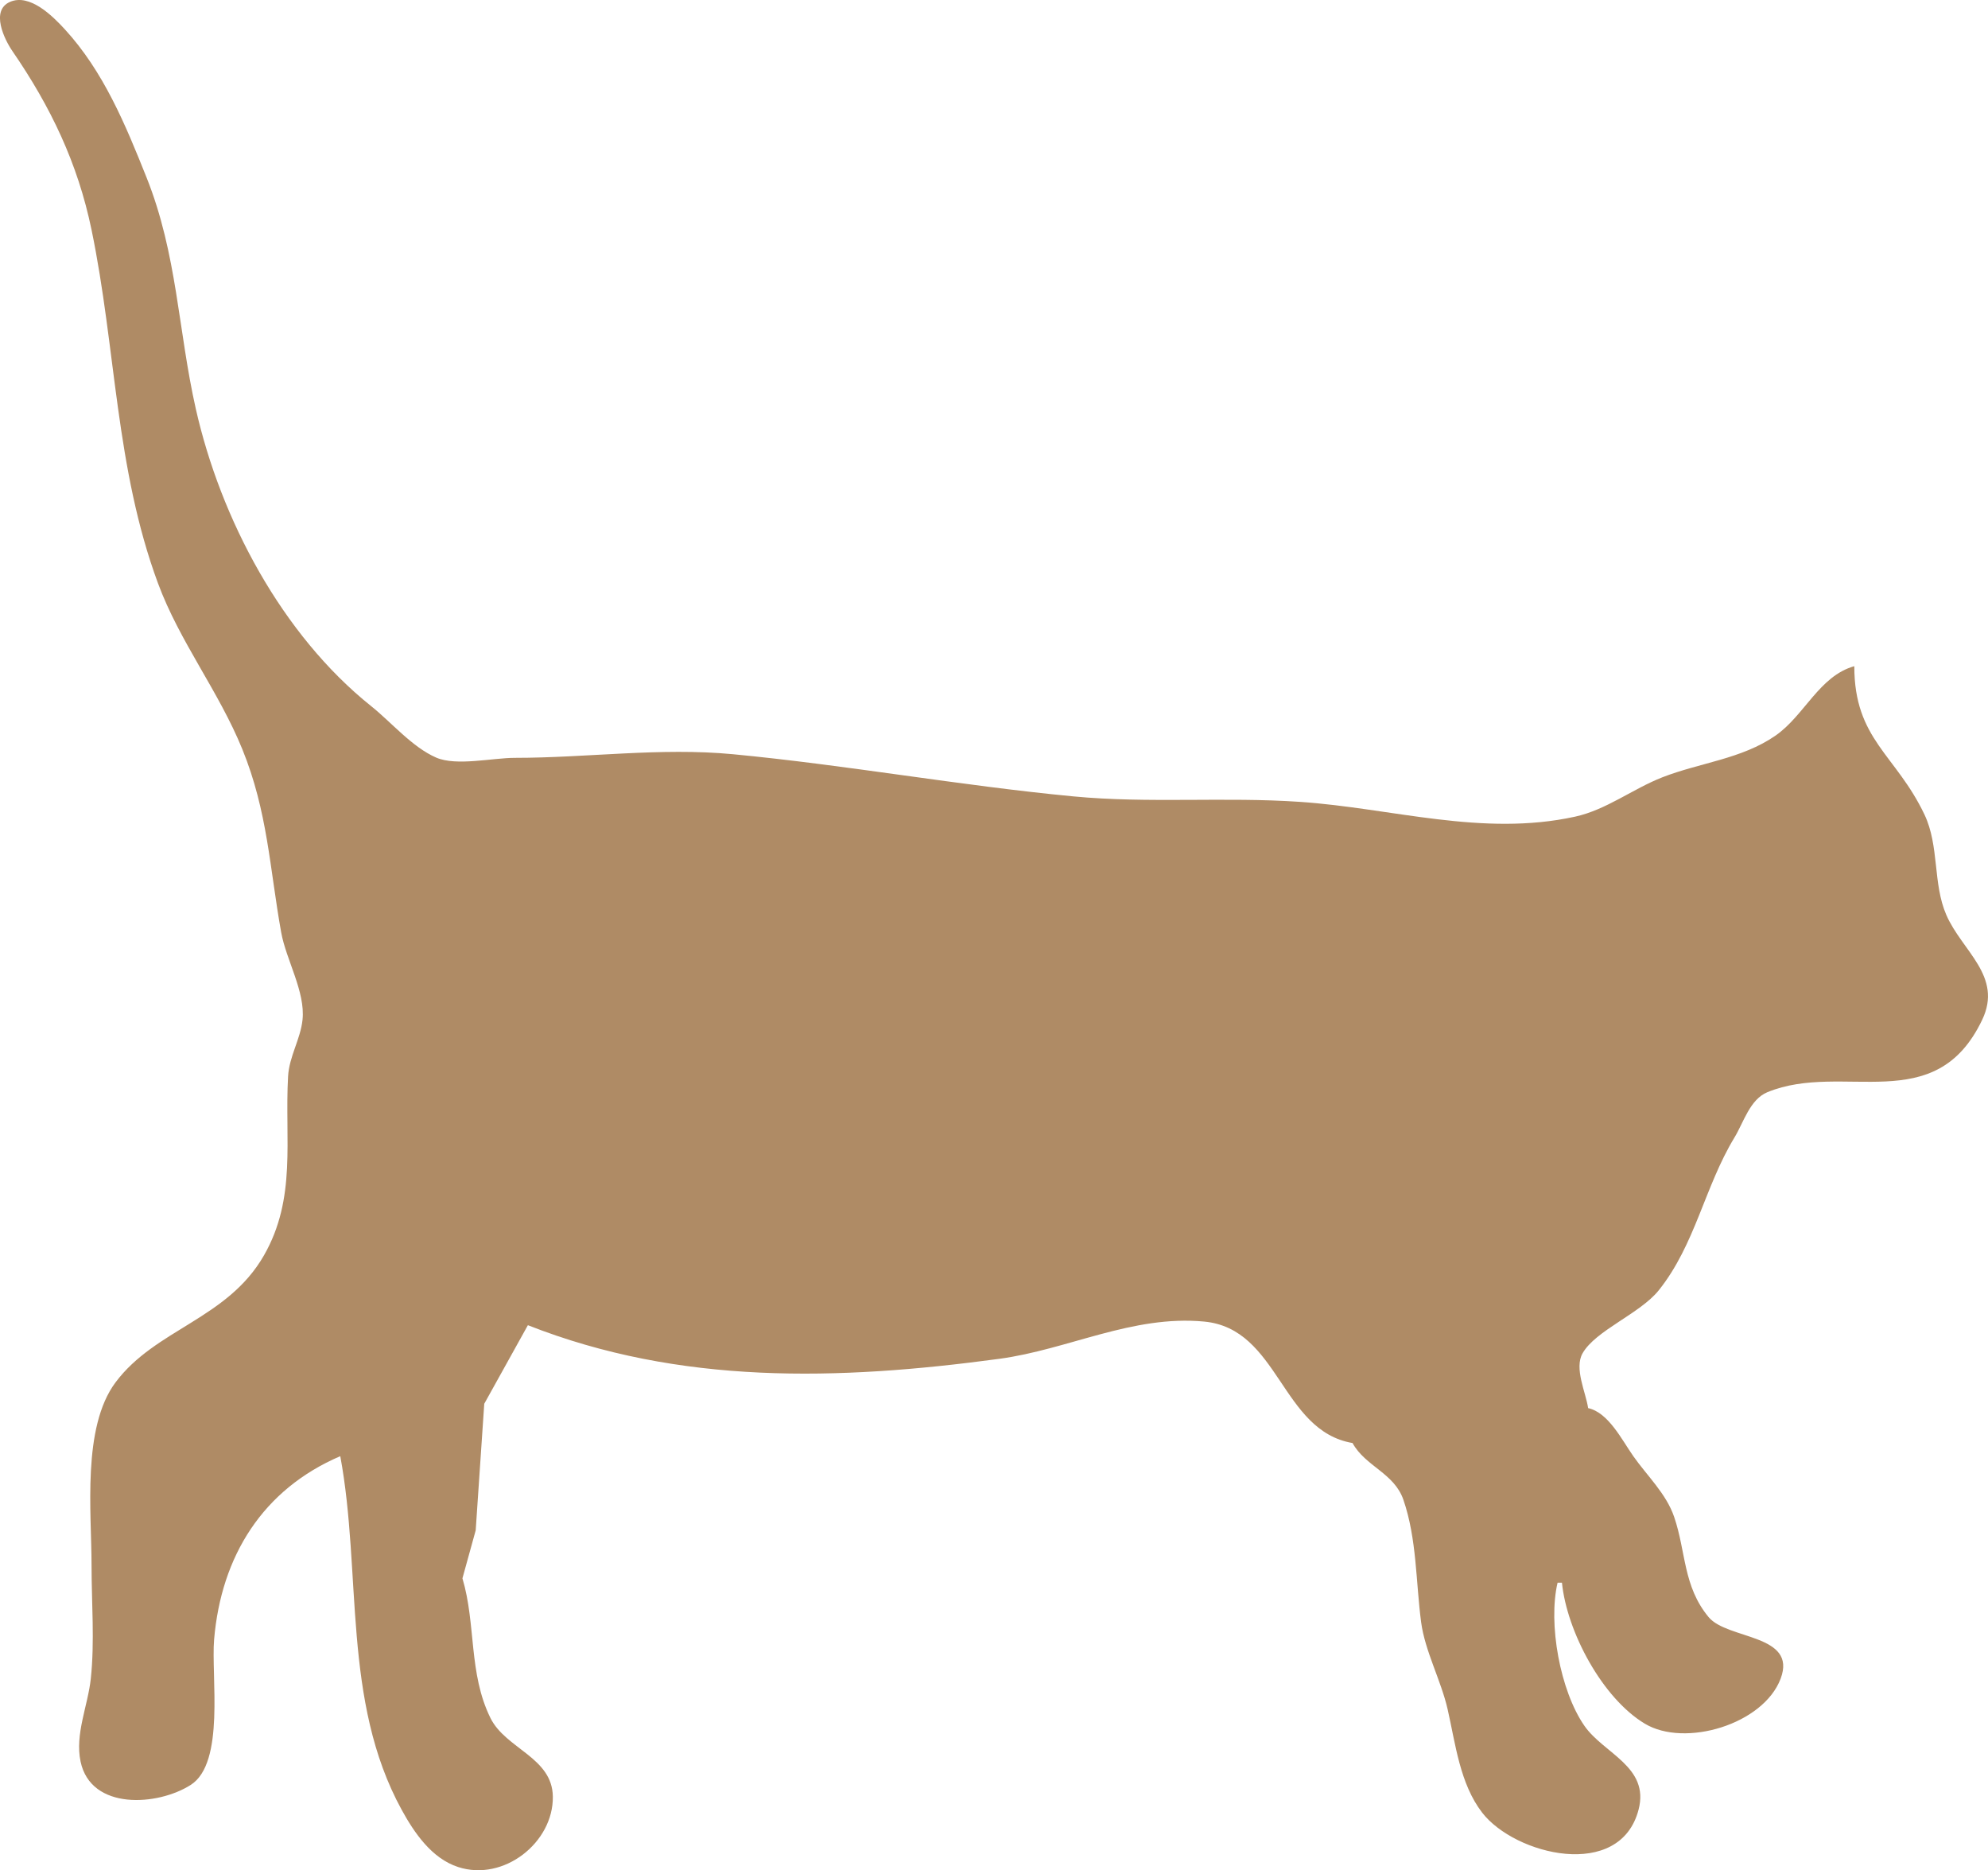 <?xml version="1.0" encoding="UTF-8" standalone="no"?>
<!-- Created with Inkscape (http://www.inkscape.org/) -->

<svg
   width="120.551mm"
   height="113.38mm"
   viewBox="0 0 120.551 113.38"
   version="1.1"
   id="svg1"
   xml:space="preserve"
   xmlns="http://www.w3.org/2000/svg"
   xmlns:svg="http://www.w3.org/2000/svg"><defs
     id="defs1" /><g
     id="layer1"
     transform="translate(-345.402,-253.196)"><path
       d="m 366.036,341.473 c 1.315,7.083 0.105,14.831 3.718,21.431 0.772,1.41 1.826,2.954 3.425,3.477 2.771,0.905 5.787,-1.487 5.747,-4.271 -0.034,-2.384 -2.86,-2.888 -3.784,-4.763 -1.336,-2.709 -0.867,-5.679 -1.698,-8.466 l 0.804,-2.91 0.519,-7.673 2.646,-4.763 c 9.218,3.627 18.799,3.358 28.575,2.04 4.194,-0.565 8.087,-2.672 12.435,-2.26 4.555,0.432 4.653,6.622 8.996,7.363 0.776,1.416 2.525,1.817 3.084,3.44 0.819,2.38 0.752,4.973 1.075,7.418 0.233,1.761 1.207,3.527 1.607,5.281 0.478,2.098 0.742,4.511 2.092,6.264 1.983,2.575 8.364,4.152 9.488,-0.179 0.677,-2.605 -2.119,-3.398 -3.286,-5.082 -1.473,-2.126 -2.211,-6.186 -1.626,-8.676 h 0.265 c 0.297,2.965 2.444,7 5.027,8.549 2.434,1.46 7.191,0.041 8.235,-2.732 1.02,-2.71 -3.233,-2.358 -4.368,-3.729 -1.552,-1.874 -1.364,-3.94 -2.087,-6.067 -0.481,-1.416 -1.639,-2.492 -2.482,-3.694 -0.702,-1 -1.504,-2.637 -2.737,-2.91 -0.141,-0.958 -0.856,-2.409 -0.338,-3.322 0.788,-1.389 3.487,-2.403 4.622,-3.822 2.213,-2.765 2.78,-6.281 4.589,-9.26 0.553,-0.91 0.935,-2.314 2.003,-2.751 4.596,-1.879 10.168,1.614 13.023,-4.393 1.257,-2.644 -1.229,-4.163 -2.179,-6.35 -0.828,-1.905 -0.416,-4.171 -1.325,-6.085 -1.731,-3.644 -4.255,-4.542 -4.255,-8.996 -2.131,0.6 -3.017,2.985 -4.773,4.206 -2.055,1.428 -4.592,1.641 -6.869,2.532 -1.791,0.701 -3.396,1.972 -5.292,2.386 -5.623,1.229 -11.091,-0.515 -16.669,-0.897 -4.583,-0.314 -9.175,0.103 -13.758,-0.333 -6.896,-0.657 -13.736,-1.899 -20.637,-2.556 -4.396,-0.418 -8.842,0.22 -13.229,0.22 -1.346,0 -3.54,0.514 -4.763,-0.014 -1.451,-0.627 -2.718,-2.139 -3.945,-3.12 -5.414,-4.329 -9.129,-11.347 -10.637,-18.033 -1.075,-4.768 -1.121,-9.356 -2.987,-14.023 -1.276,-3.192 -2.604,-6.423 -4.967,-8.992 -0.715,-0.778 -2.104,-2.17 -3.309,-1.648 -1.201,0.52 -0.338,2.283 0.14,2.978 2.323,3.374 3.967,6.806 4.802,10.838 1.489,7.187 1.44,14.433 4.03,21.431 1.313,3.549 3.676,6.529 5.112,10.054 1.543,3.791 1.658,7.214 2.359,11.113 0.299,1.663 1.472,3.601 1.294,5.292 -0.125,1.187 -0.809,2.22 -0.877,3.44 -0.213,3.825 0.531,7.369 -1.463,10.848 -2.217,3.867 -6.573,4.45 -9,7.698 -2.041,2.732 -1.454,7.876 -1.454,11.088 0,2.269 0.196,4.62 -0.046,6.879 -0.176,1.642 -0.972,3.356 -0.619,5.023 0.629,2.971 4.677,2.691 6.681,1.411 2.095,-1.339 1.226,-6.59 1.416,-8.815 0.43,-5.051 2.945,-9.095 7.65,-11.113"
       style="fill:#af8b65;stroke:none;stroke-width:0.265"
       id="path3-3" /></g></svg>
